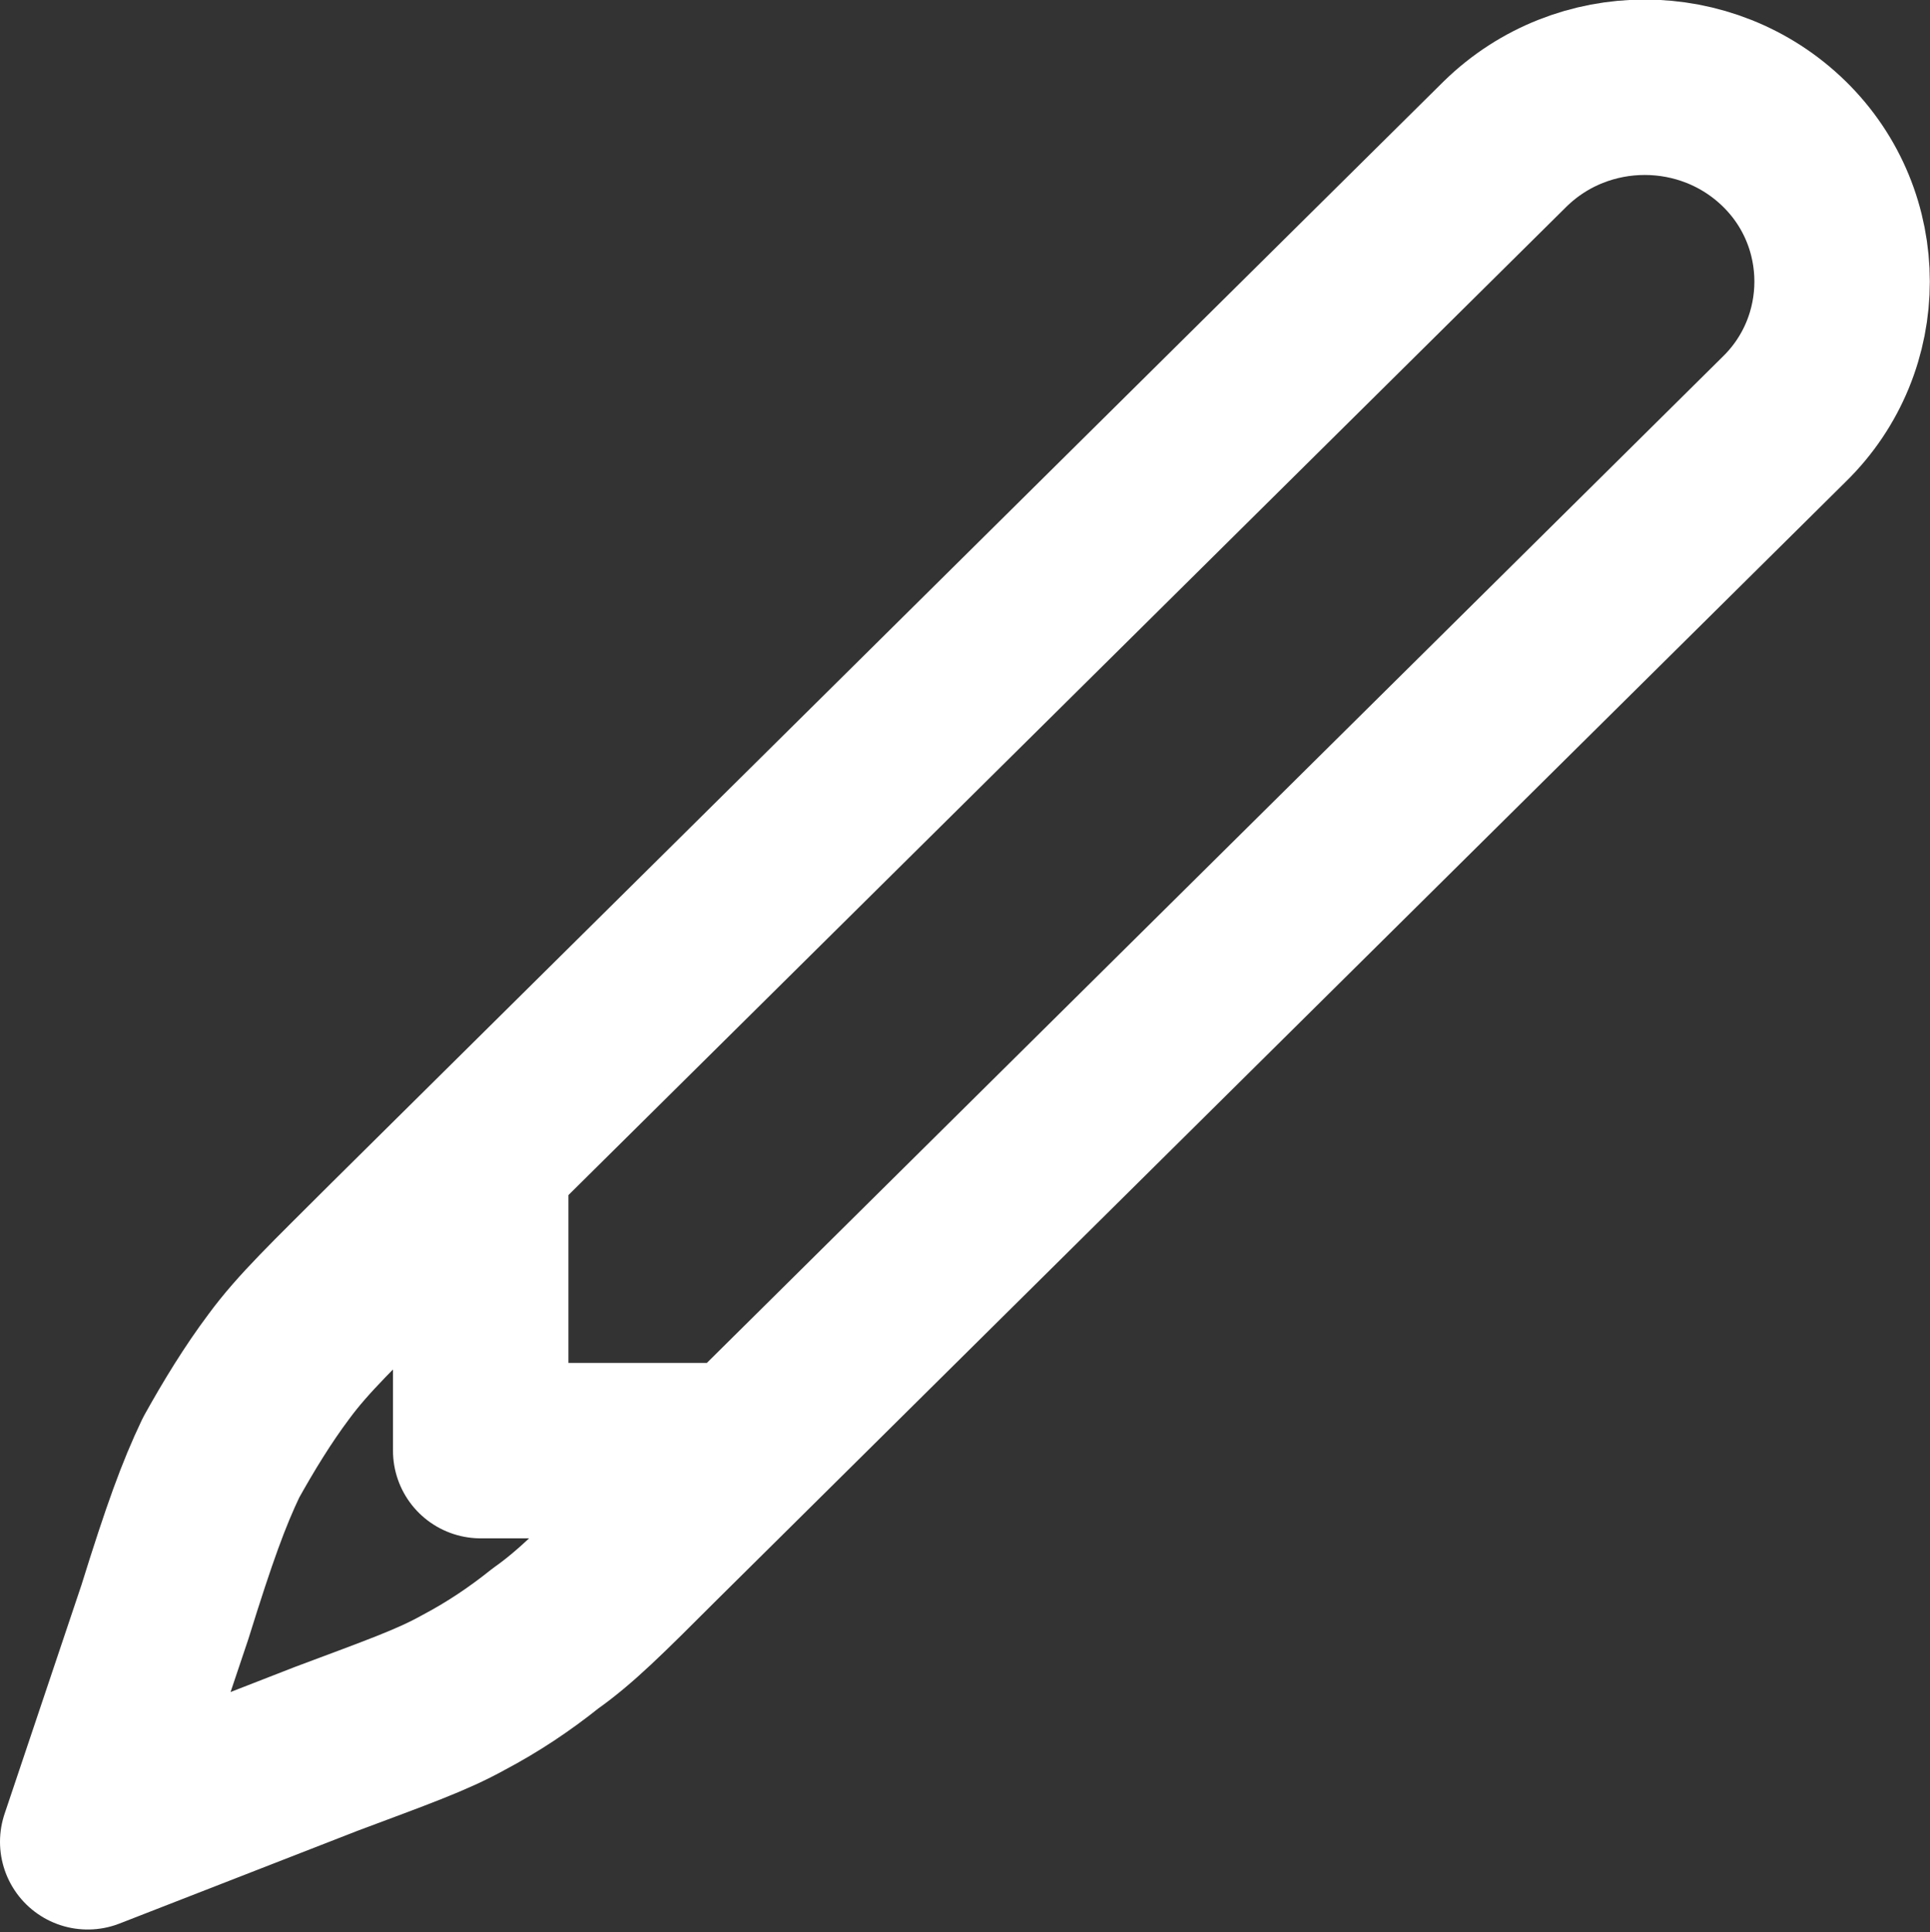 <svg width="11.001" height="11.016" viewBox="0 0 11.001 11.016" fill="none" xmlns="http://www.w3.org/2000/svg" xmlns:xlink="http://www.w3.org/1999/xlink">
	<rect x="0" y="0" width="11.001" height="11.016" fill="#333333" stroke="none"/>
	<defs/>
	<path id="path" d="M2.24 7.1L8.58 0.82C9.02 0.39 9.73 0.39 10.17 0.82C10.61 1.25 10.61 1.96 10.17 2.39L3.73 8.77C3.43 9.07 3.28 9.22 3.11 9.34C2.96 9.46 2.81 9.56 2.64 9.65C2.46 9.75 2.26 9.82 1.86 9.97L0.5 10.5L0.94 9.19C1.08 8.74 1.16 8.52 1.26 8.31C1.36 8.13 1.47 7.95 1.59 7.79C1.73 7.6 1.9 7.44 2.24 7.1ZM4.21 7.79L4.23 7.77C4.51 7.77 4.73 7.99 4.73 8.27C4.73 8.55 4.51 8.77 4.23 8.77L4.21 8.75L4.21 7.79ZM2.26 6.63L2.24 6.61C2.24 6.33 2.46 6.11 2.74 6.11C3.02 6.11 3.24 6.33 3.24 6.61L3.22 6.63L2.26 6.63Z" fill="#000000" fill-opacity="0" fill-rule="nonzero"/>
	<path id="path" d="M4.23 8.27L2.74 8.27L2.74 6.61M8.58 0.82C9.02 0.39 9.73 0.39 10.17 0.82C10.61 1.25 10.61 1.96 10.17 2.39L3.73 8.77C3.43 9.07 3.28 9.22 3.11 9.34C2.96 9.46 2.81 9.56 2.64 9.65C2.46 9.75 2.26 9.82 1.86 9.97L0.5 10.5L0.94 9.19C1.08 8.74 1.16 8.52 1.26 8.31C1.36 8.13 1.47 7.95 1.59 7.79C1.73 7.6 1.9 7.44 2.24 7.1L8.58 0.82Z" stroke="#FFFFFF" stroke-opacity="1" stroke-width="1" stroke-linejoin="round" stroke-linecap="round"/>
</svg>
